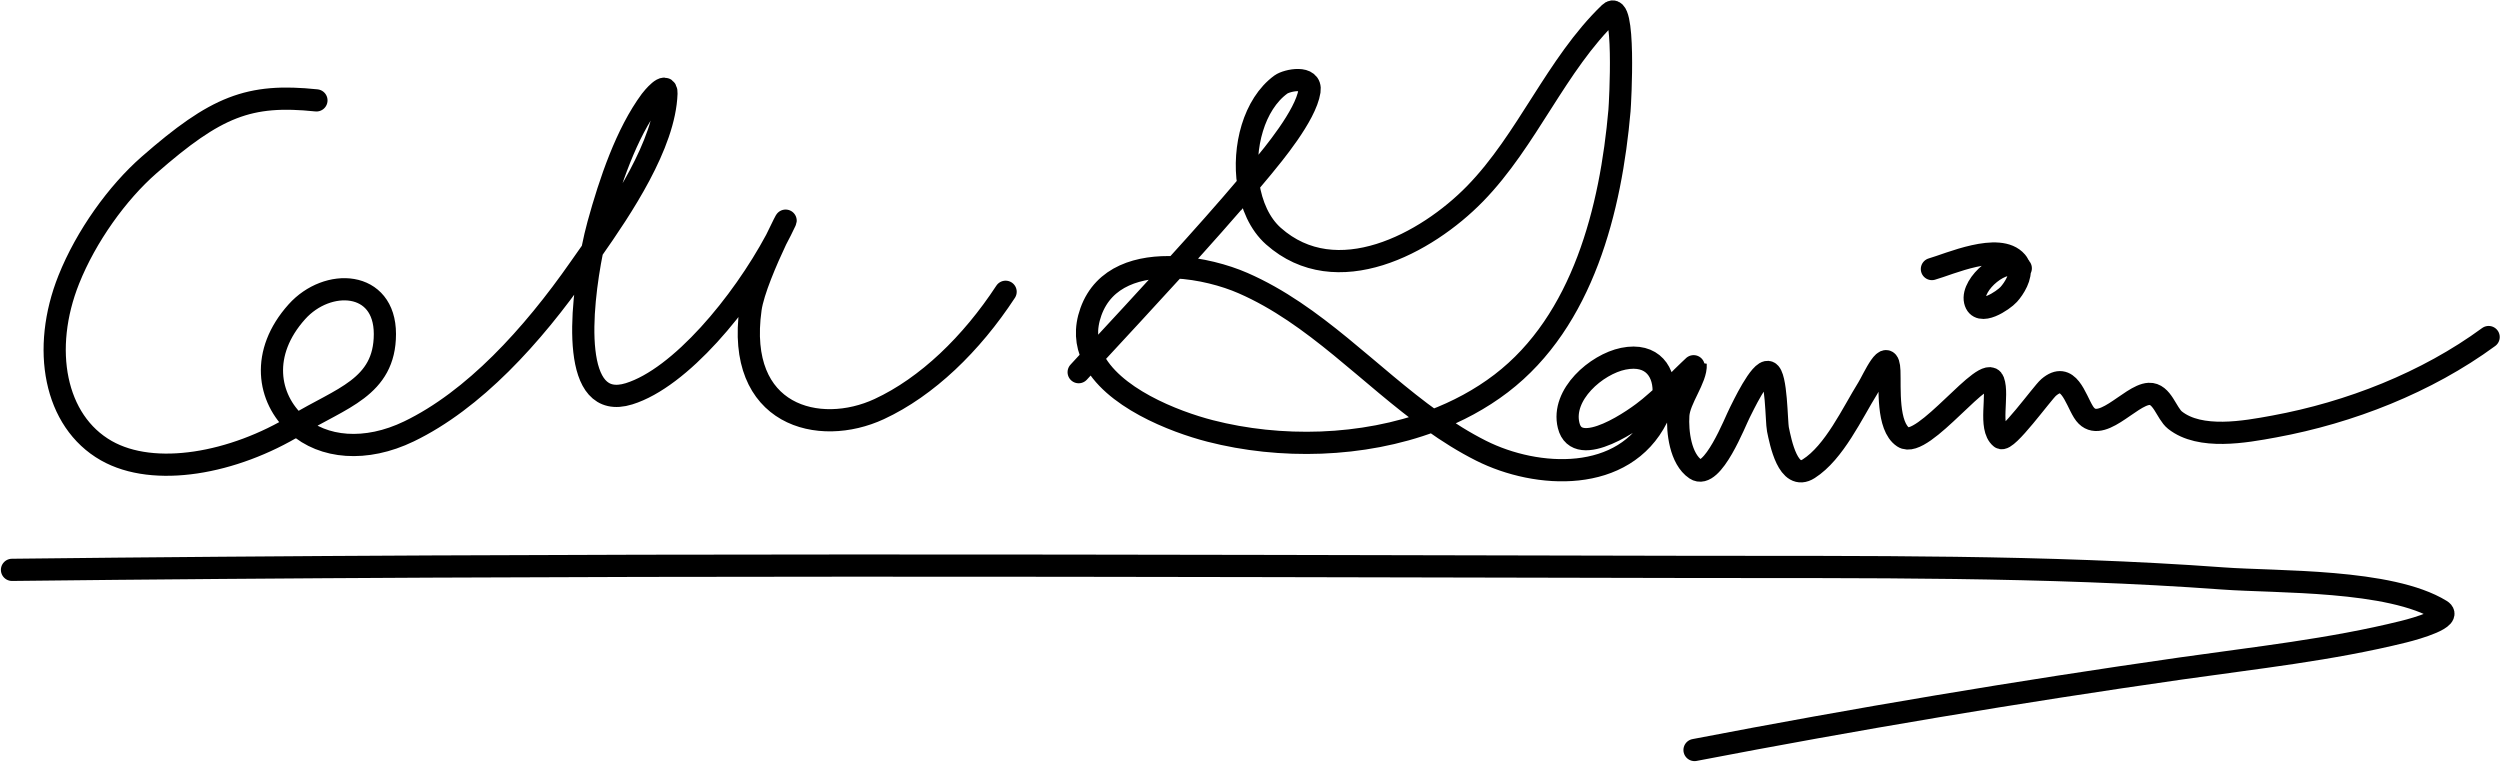 <svg width="1351" height="412" viewBox="0 0 1351 412" fill="none" xmlns="http://www.w3.org/2000/svg">
<path d="M582.911 201.124C585.291 198.537 587.792 195.827 590.391 193.014M590.391 193.014C603.639 178.678 619.465 161.66 635.1 144.463M590.391 193.014C600.57 214.722 634.484 227.874 653.979 232.891C691.673 242.592 736.202 241.747 774.115 227.482M590.391 193.014C587.004 185.79 586.245 177.618 589.521 168.483C596.466 149.118 615.628 143.572 635.1 144.463M635.1 144.463C649.074 129.094 662.894 113.583 674.586 99.717M635.1 144.463C648.436 145.074 661.917 148.703 671.719 152.98C710.561 169.929 739.656 202.894 774.115 227.482M674.586 99.717C677.257 96.55 679.817 93.468 682.242 90.494C687.296 84.295 705.628 62.563 707.656 49.184C708.981 40.445 695.412 43.323 692.182 45.683C677.556 56.369 671.524 79.611 674.586 99.717ZM674.586 99.717C676.283 110.86 680.773 121.039 688.141 127.585C722.212 157.854 770.865 131.565 797.056 104.751C825.427 75.705 840.898 34.937 869.851 7.063C878.658 -1.416 875.527 55.644 875.167 59.749C870.528 112.679 855.538 173.353 811.239 207.201C800.086 215.722 787.513 222.44 774.115 227.482M774.115 227.482C782.483 233.453 791.168 238.93 800.386 243.564C830.574 258.74 877.621 261.288 895.493 225.681C897.45 221.781 898.619 217.625 898.958 213.635M898.958 213.635C900.004 201.328 893.159 190.602 877.227 193.862C862.769 196.82 843.582 213.242 847.698 229.921C852.373 248.87 884.317 226.236 891.416 220.204C893.956 218.045 896.481 215.865 898.958 213.635ZM898.958 213.635C902.438 210.5 905.826 207.265 909.031 203.846C909.41 203.442 916.326 196.804 916.337 196.963C916.865 204.446 907.528 215.668 906.96 224.372C906.38 233.262 908.073 248.031 916.302 253.551C925.467 259.698 937.752 227.549 940.248 222.841C941.503 220.473 951.295 199.416 955.747 201.089C960.089 202.72 959.975 228.083 960.792 231.999C962.216 238.818 966.293 260.382 977.437 253.289C991.274 244.482 1000.96 223.285 1009.4 209.709C1012.3 205.046 1020.47 186.087 1021.02 200.457C1021.37 209.517 1019.67 230.345 1028.51 236.235C1039.19 243.347 1073.25 195.295 1077.23 205.931C1080.1 213.591 1074.52 231.113 1081.2 236.61C1084.39 239.235 1103.61 212.338 1107.09 209.364C1117.73 200.267 1121.42 215.37 1125.9 222.614C1134.31 236.21 1150.96 213.399 1161.28 212.855C1168.49 212.474 1170.7 223.348 1175.37 227.053C1188.96 237.835 1213.3 233.356 1228.72 230.519L1229.11 230.446C1269.84 222.954 1311.38 206.708 1344.86 182.14M1044 145.392C1053.04 142.883 1080.42 130.507 1089.75 141.447C1090.49 142.312 1090.96 143.271 1091.22 144.285M1091.22 144.285C1092.53 149.38 1088.44 155.886 1085.51 159.122C1082.68 162.25 1069.32 171.463 1067.29 162.634C1065.18 153.458 1082.99 138.225 1091.22 144.285ZM1091.22 144.285C1091.51 144.492 1091.78 144.724 1092.03 144.982M6.481 307.947C308.108 304.49 609.865 305.782 911.507 306.347C1008.03 306.528 1104.99 305.533 1201.36 312.6C1230.49 314.736 1291.59 312.917 1319.07 329.844C1325.68 333.912 1306.39 339.521 1298.86 341.388C1259.52 351.144 1218.77 355.496 1178.73 361.221C1090.63 373.817 1003.1 388.494 915.723 405.306M171 54.251C134.5 50.465 116.861 57.419 80.551 89.171C63.446 104.128 46.541 127.624 37.173 151.085C22.254 188.448 29.338 227.57 57.463 243.547C83.303 258.226 126.068 250.523 160.422 229.546M160.422 229.546C184.106 215.085 208 209.5 208 180.5C208 151.5 177 150 160.422 168.483C140.593 190.591 144.465 215.195 160.422 229.546ZM160.422 229.546C174.648 242.341 197.66 244.392 220.993 233.133C255.951 216.265 287.569 181.724 313.306 144.83C315.291 141.985 317.569 138.775 320.028 135.271M320.028 135.271C335.871 112.701 359.23 77.977 360.146 50.465C360.385 43.311 352.24 53.486 351.675 54.251C338.472 72.123 329.664 98.167 323.316 121.208C322.297 124.907 321.141 129.745 320.028 135.271ZM320.028 135.271C313.568 167.335 308.541 222.556 339.936 212.802C367.576 204.215 400.891 164.098 419.394 129.576M419.394 129.576C421.209 126.189 422.882 122.855 424.393 119.611C425.211 117.853 422.773 122.424 419.394 129.576ZM419.394 129.576C414.261 140.439 406.96 157.259 405.607 166.906C397.483 224.863 442.677 236.131 475.143 221.058C500.952 209.076 524.986 185.849 543.432 157.674" stroke="black" stroke-width="12" stroke-linecap="round"/>
</svg>
